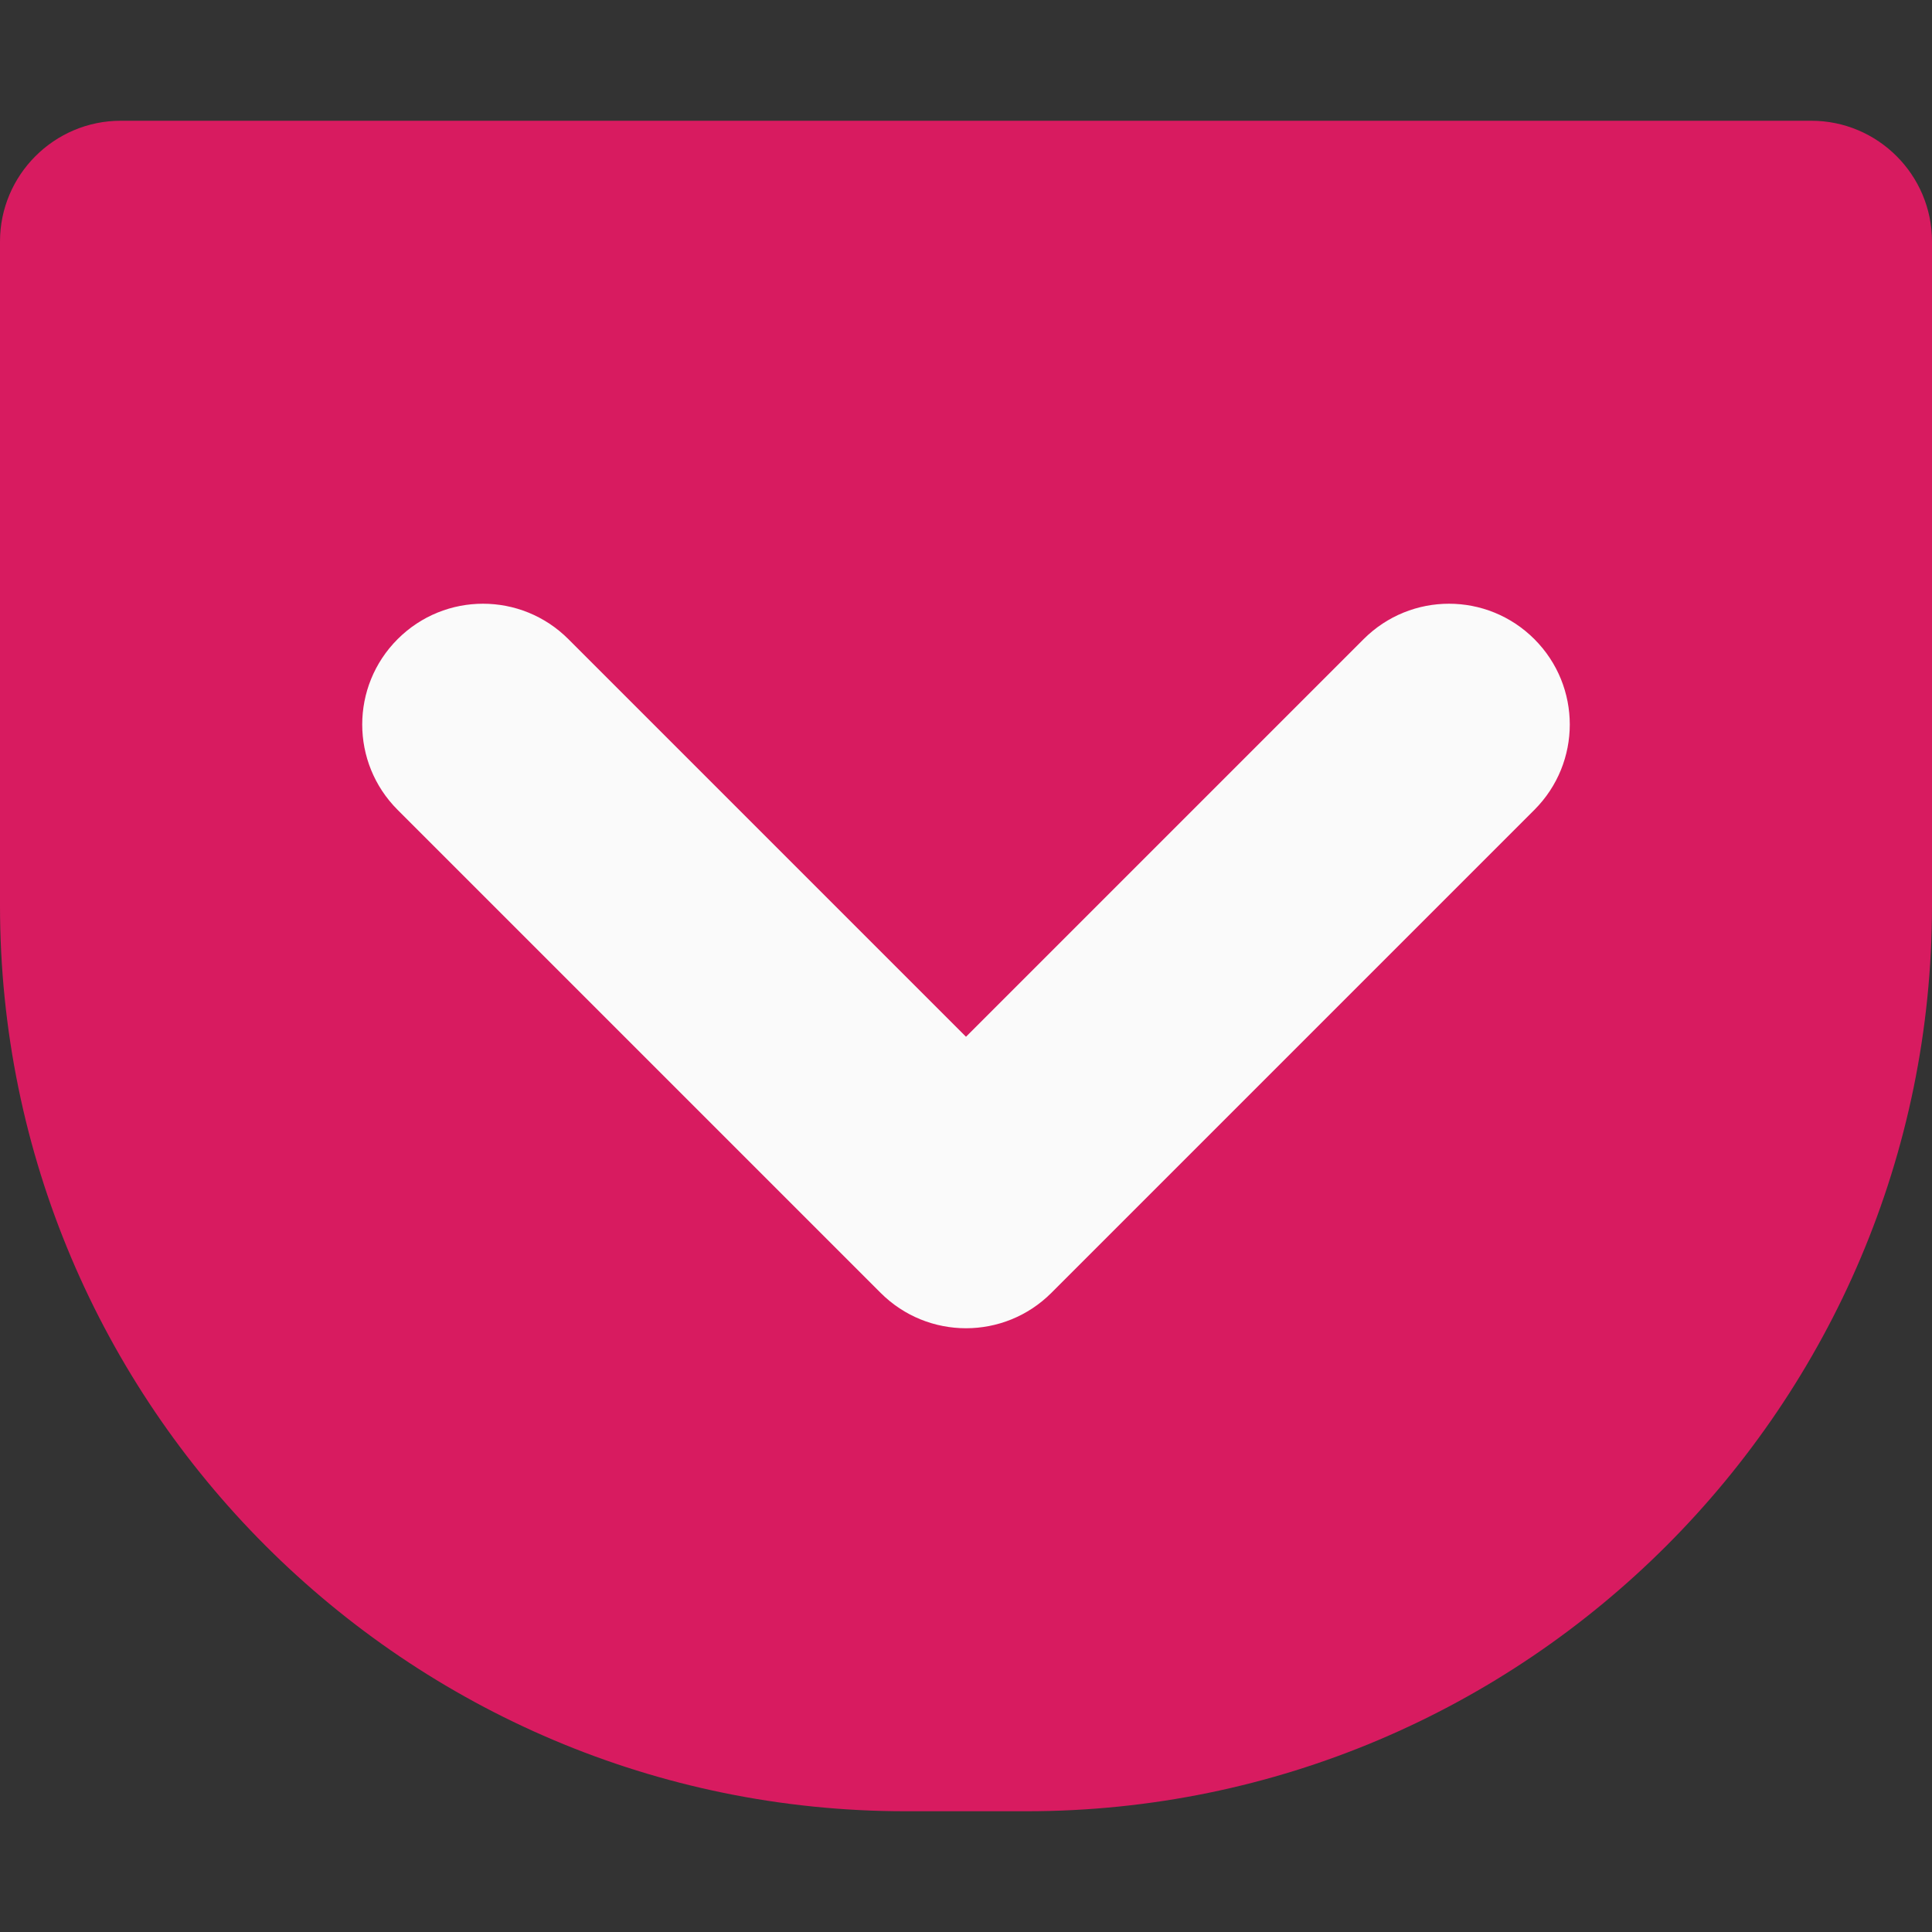 <?xml version="1.0" encoding="iso-8859-1"?>
<!-- Generator: Adobe Illustrator 19.0.0, SVG Export Plug-In . SVG Version: 6.00 Build 0)  -->
<svg version="1.1" id="Capa_1" xmlns="http://www.w3.org/2000/svg" xmlns:xlink="http://www.w3.org/1999/xlink" x="0px" y="0px"
	 viewBox="0 0 512 512" style="enable-background:new 0 0 512 512;" xml:space="preserve">
<rect x="0" y="0" width="512" height="512" fill="#333333" stroke="none"/>
<path style="fill:#D81B60;" d="M480,32H32C14.368,32,0,46.368,0,64v176c0,132.352,107.648,240,240,240h32
	c132.352,0,240-107.648,240-240V64C512,46.368,497.664,32,480,32z"/>
<path style="fill:#FAFAFA;" d="M256,352c-8.192,0-16.384-3.136-22.624-9.376l-128-128c-12.512-12.512-12.512-32.736,0-45.248
	s32.736-12.512,45.248,0L256,274.752l105.376-105.376c12.512-12.512,32.736-12.512,45.248,0s12.512,32.736,0,45.248l-128,128
	C272.384,348.864,264.192,352,256,352z"/>
<g>
</g>
<g>
</g>
<g>
</g>
<g>
</g>
<g>
</g>
<g>
</g>
<g>
</g>
<g>
</g>
<g>
</g>
<g>
</g>
<g>
</g>
<g>
</g>
<g>
</g>
<g>
</g>
<g>
</g>
</svg>
